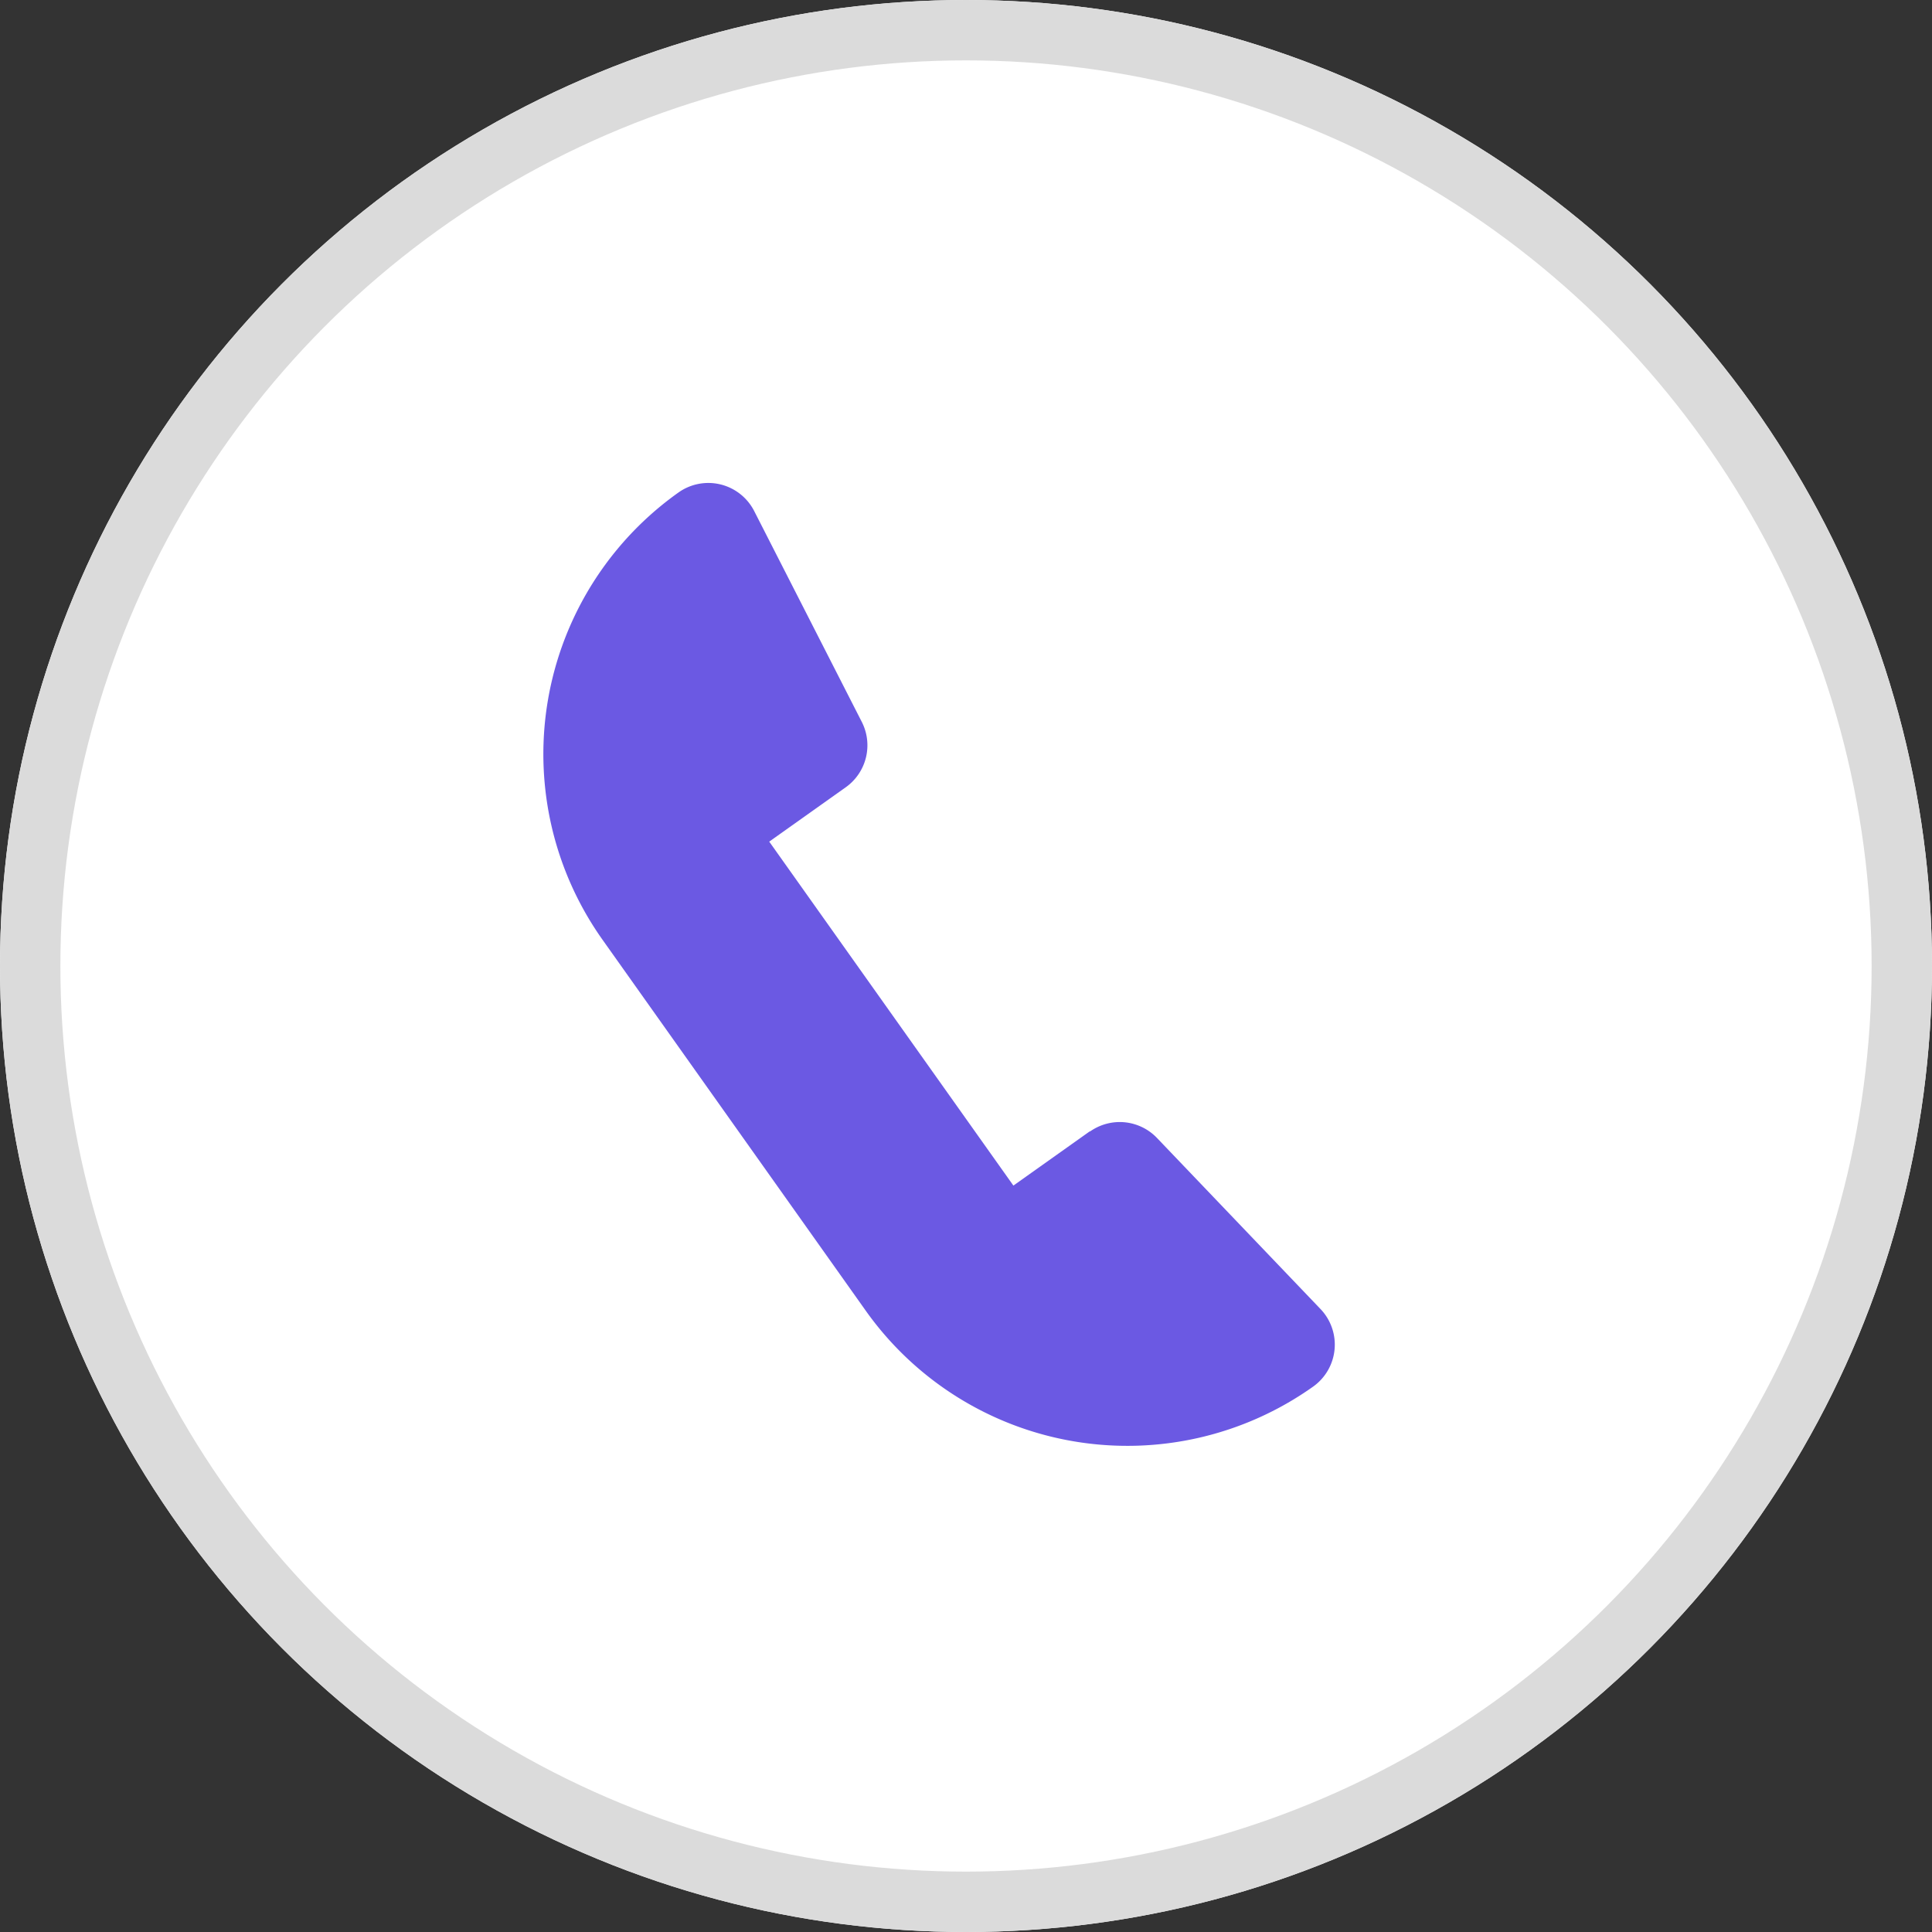<svg xmlns="http://www.w3.org/2000/svg" width="32" height="32" viewBox="0 0 32 32">
    <rect x="0" y="0" width="32" height="32" fill="#333333" stroke="none"/>
    <g data-name="32" style="fill:#fff;stroke:#dbdbdb">
        <circle cx="16" cy="16" r="16" style="stroke:none"/>
        <circle cx="16" cy="16" r="15.5" style="fill:none"/>
    </g>
    <g data-name="그룹 21168">
        <path data-name="패스 65730" d="m9.052 11.627-1.267.9L3.741 6.83l1.267-.9a.853.853 0 0 0 .266-1.083L3.492 1.355a.853.853 0 0 0-1.254-.308 5.314 5.314 0 0 0-1.257 7.41L5.34 14.6a5.314 5.314 0 0 0 7.409 1.257.853.853 0 0 0 .123-1.285l-2.709-2.834a.853.853 0 0 0-1.11-.106" transform="translate(9 7.11)" style="fill:#6b59e3"/>
    </g>
</svg>
